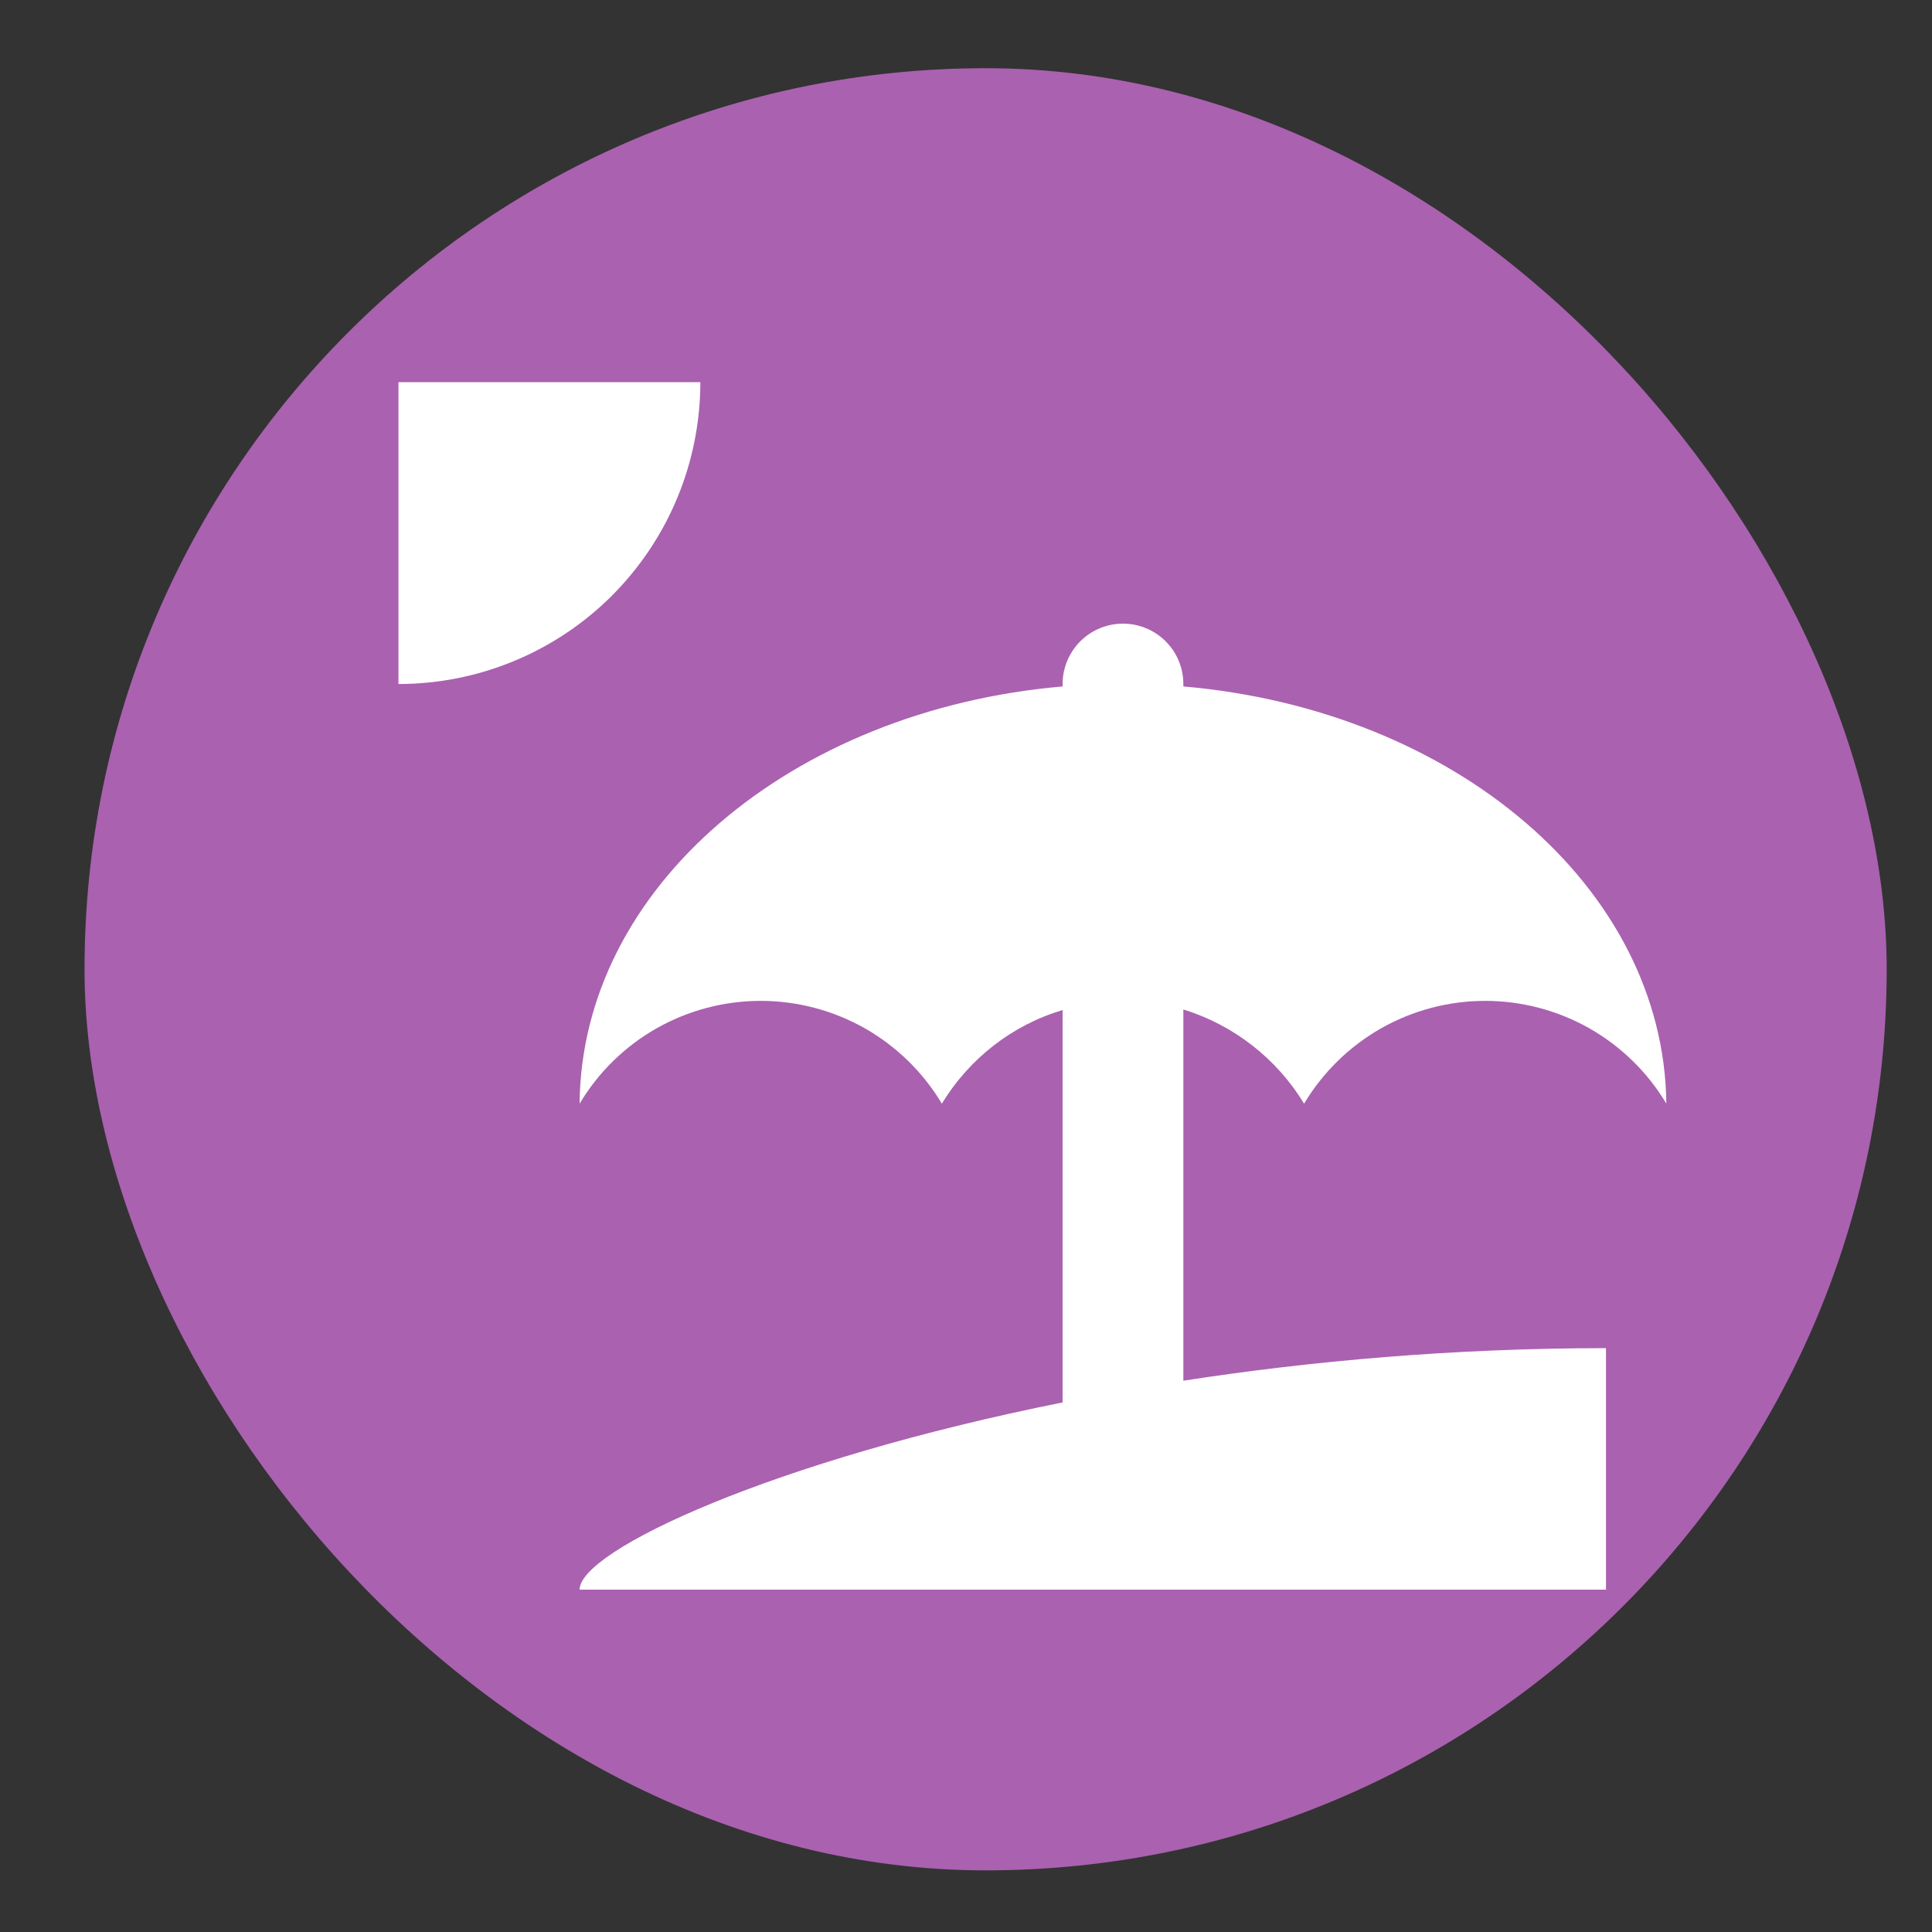 <svg width="20" height="20" viewBox="0 0 20 20" fill="none" xmlns="http://www.w3.org/2000/svg">
<rect x="0" y="0" width="20" height="20" fill="#333333" stroke="none"/>
<rect x="0.875" y="0.706" width="18.656" height="18.656" rx="9.328" fill="#AA61B0"/>
<g clip-path="url(#clip0_50_895434)">
<path d="M12.25 14.293C13.581 14.087 15.062 13.956 16.625 13.956V16.456H6C6 16.05 8 15.118 11 14.518V10.456C10.475 10.612 10.031 10.962 9.75 11.425C9.556 11.1 9.281 10.832 8.953 10.645C8.624 10.459 8.253 10.361 7.875 10.361C7.497 10.361 7.126 10.459 6.797 10.645C6.468 10.832 6.194 11.1 6 11.425C6.019 9.187 8.188 7.35 11 7.106V7.081C11 6.915 11.066 6.756 11.183 6.639C11.3 6.522 11.459 6.456 11.625 6.456C11.791 6.456 11.95 6.522 12.067 6.639C12.184 6.756 12.25 6.915 12.25 7.081V7.106C15.062 7.35 17.225 9.187 17.25 11.425C17.056 11.1 16.782 10.832 16.453 10.645C16.124 10.459 15.753 10.361 15.375 10.361C14.997 10.361 14.626 10.459 14.297 10.645C13.969 10.832 13.694 11.1 13.5 11.425C13.219 10.962 12.775 10.612 12.25 10.45V14.293ZM7.25 3.956C7.25 4.366 7.169 4.773 7.012 5.152C6.855 5.531 6.625 5.875 6.335 6.166C6.045 6.456 5.7 6.686 5.321 6.843C4.942 7 4.535 7.081 4.125 7.081V3.956H7.25Z" fill="white"/>
</g>
<defs>
<clipPath id="clip0_50_895434">
<rect width="15" height="15" fill="white" transform="translate(2.875 2.706)"/>
</clipPath>
</defs>
</svg>
